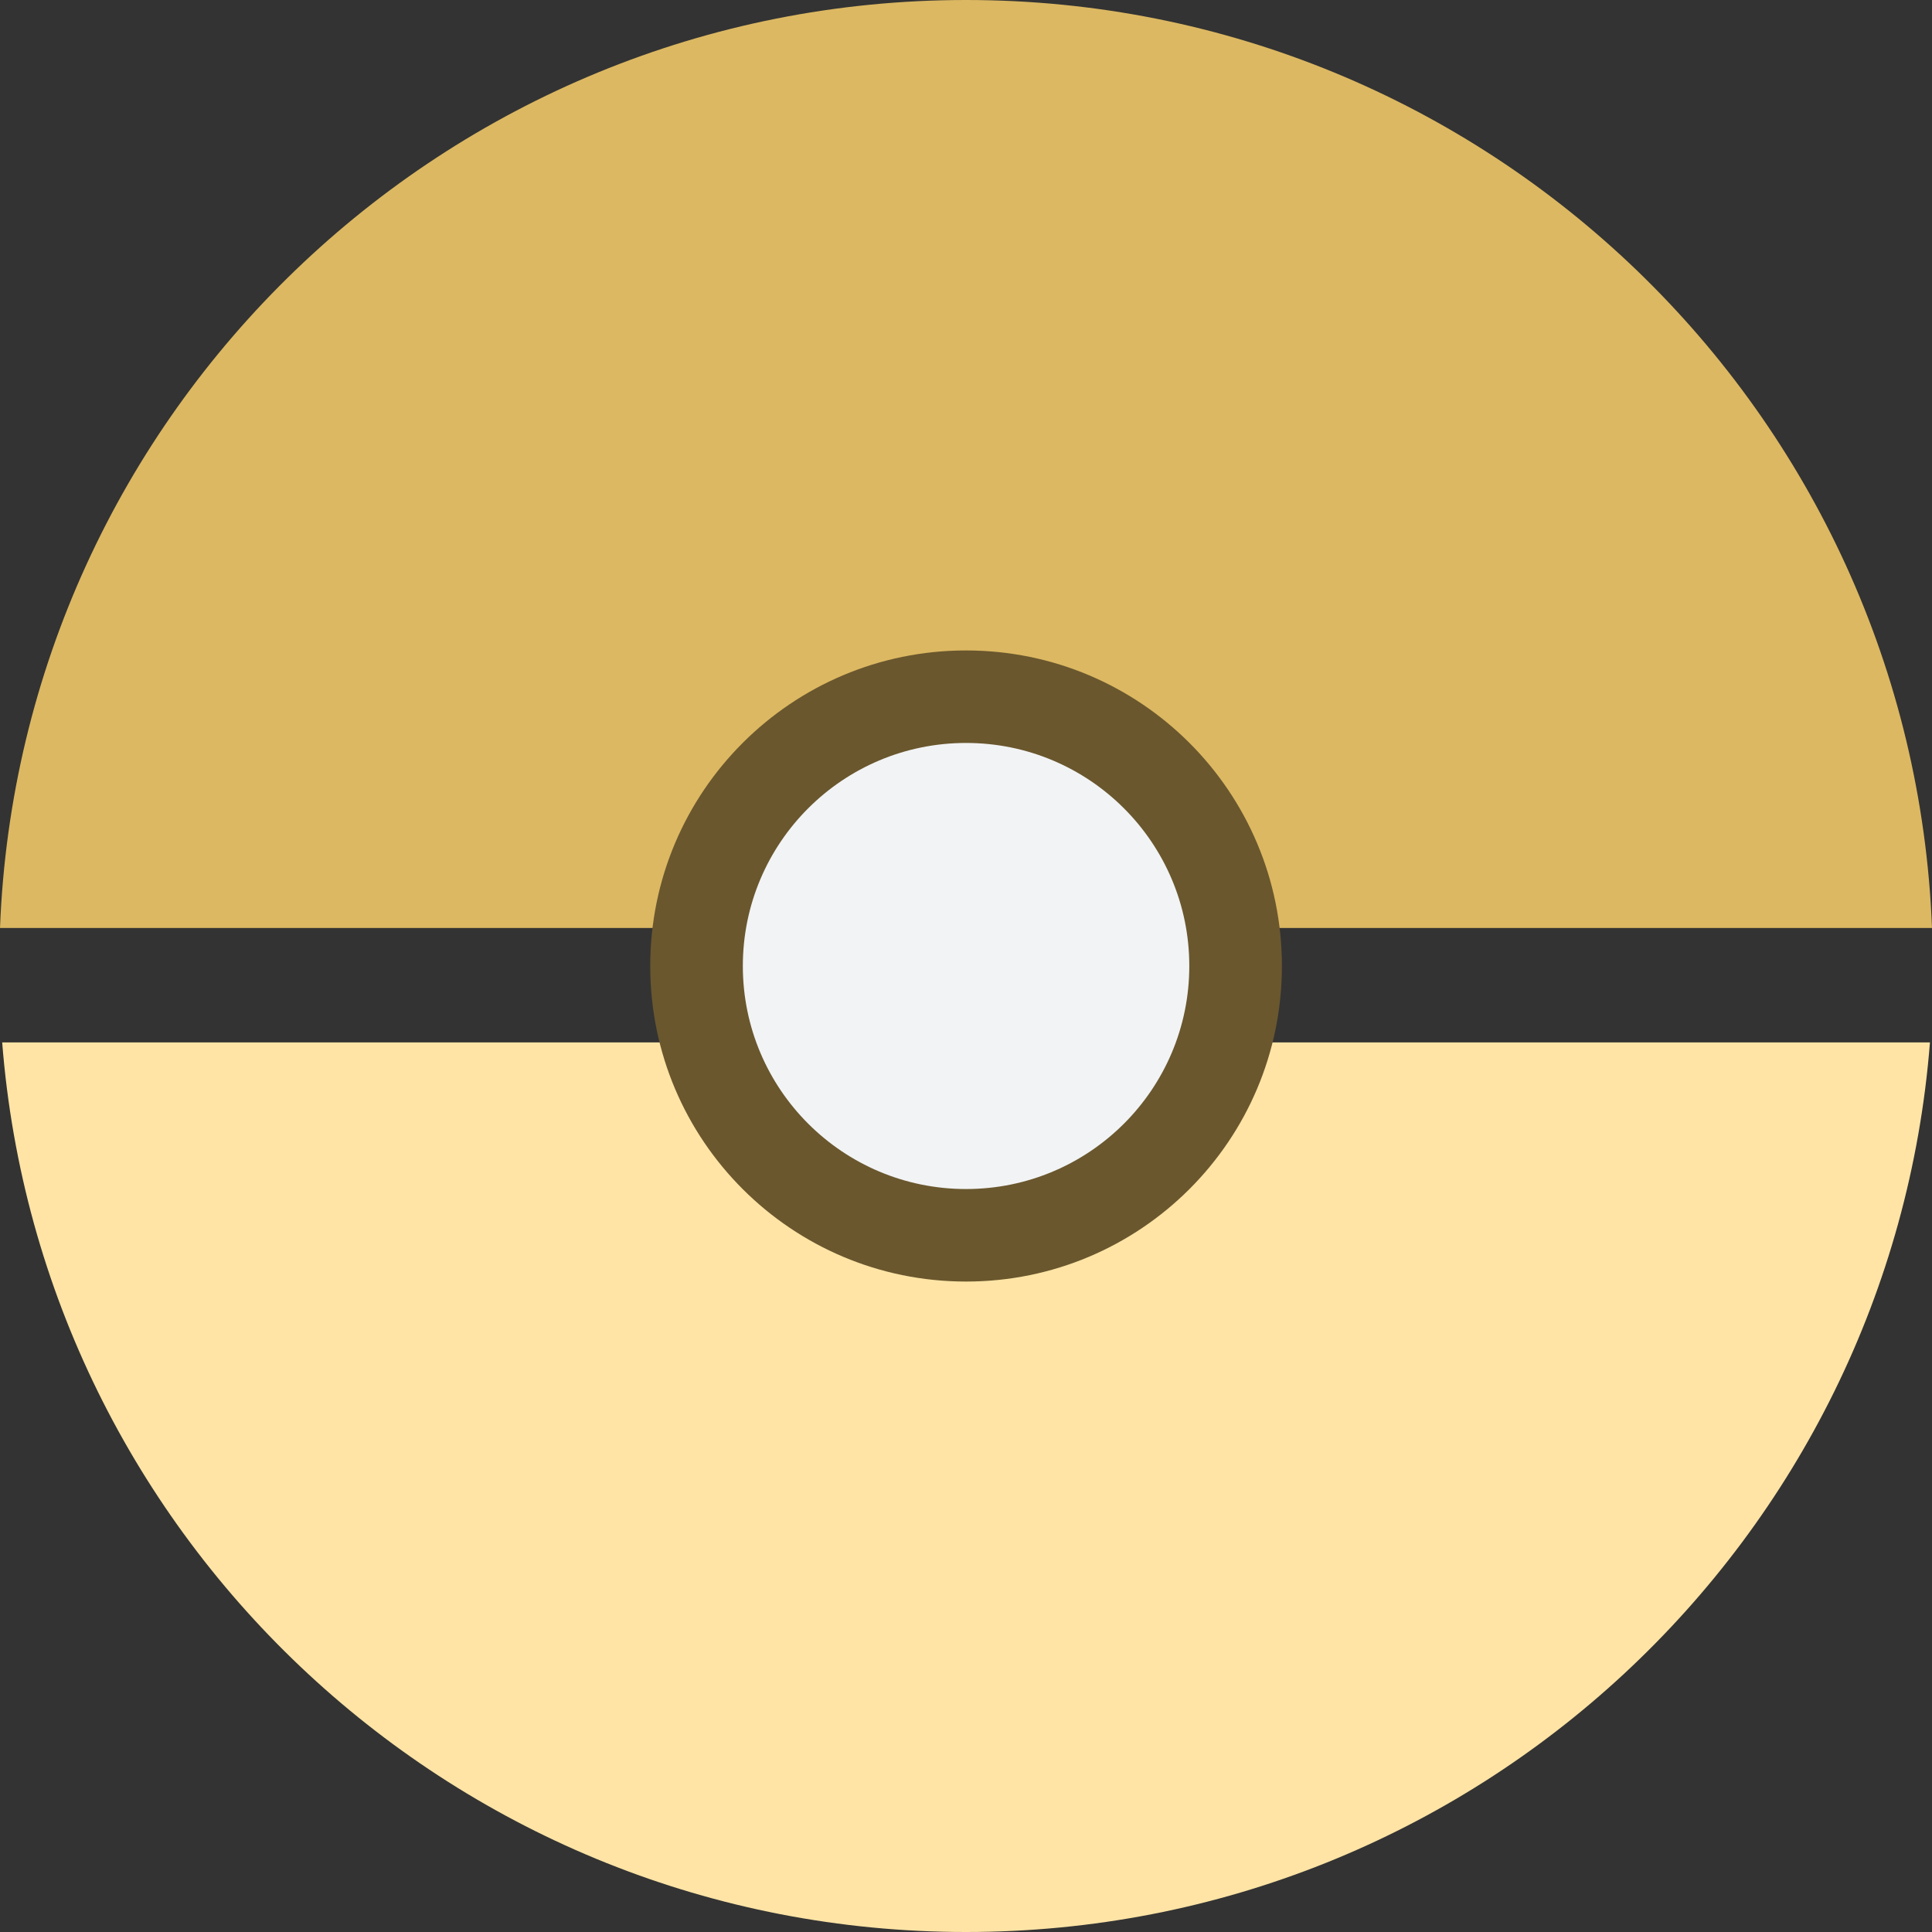 <svg width="100" height="100" viewBox="0 0 100 100" fill="none" xmlns="http://www.w3.org/2000/svg">
<rect x="0" y="0" width="100" height="100" fill="#333333" stroke="none"/>
<g clip-path="url(#clip0_2093_8828)">
<path d="M0.113 53.954C2.128 79.719 23.692 100 50.003 100C76.314 100 97.872 79.719 99.894 53.954H0.113Z" fill="#FFE4A5"/>
<path d="M0 48.033H100C98.966 21.327 76.977 0 50.003 0C23.029 0 1.034 21.327 0 48.033Z" fill="#DCB862"/>
<path d="M50.003 66.333C59.032 66.333 66.351 59.021 66.351 50C66.351 40.979 59.032 33.667 50.003 33.667C40.975 33.667 33.656 40.979 33.656 50C33.656 59.021 40.975 66.333 50.003 66.333Z" fill="#6A572E"/>
<path d="M50.003 61.544C56.385 61.544 61.558 56.376 61.558 50C61.558 43.624 56.385 38.455 50.003 38.455C43.622 38.455 38.449 43.624 38.449 50C38.449 56.376 43.622 61.544 50.003 61.544Z" fill="#F2F3F4"/>
</g>
<defs>
<clipPath id="clip0_2093_8828">
<rect width="100" height="100" fill="white"/>
</clipPath>
</defs>
</svg>
